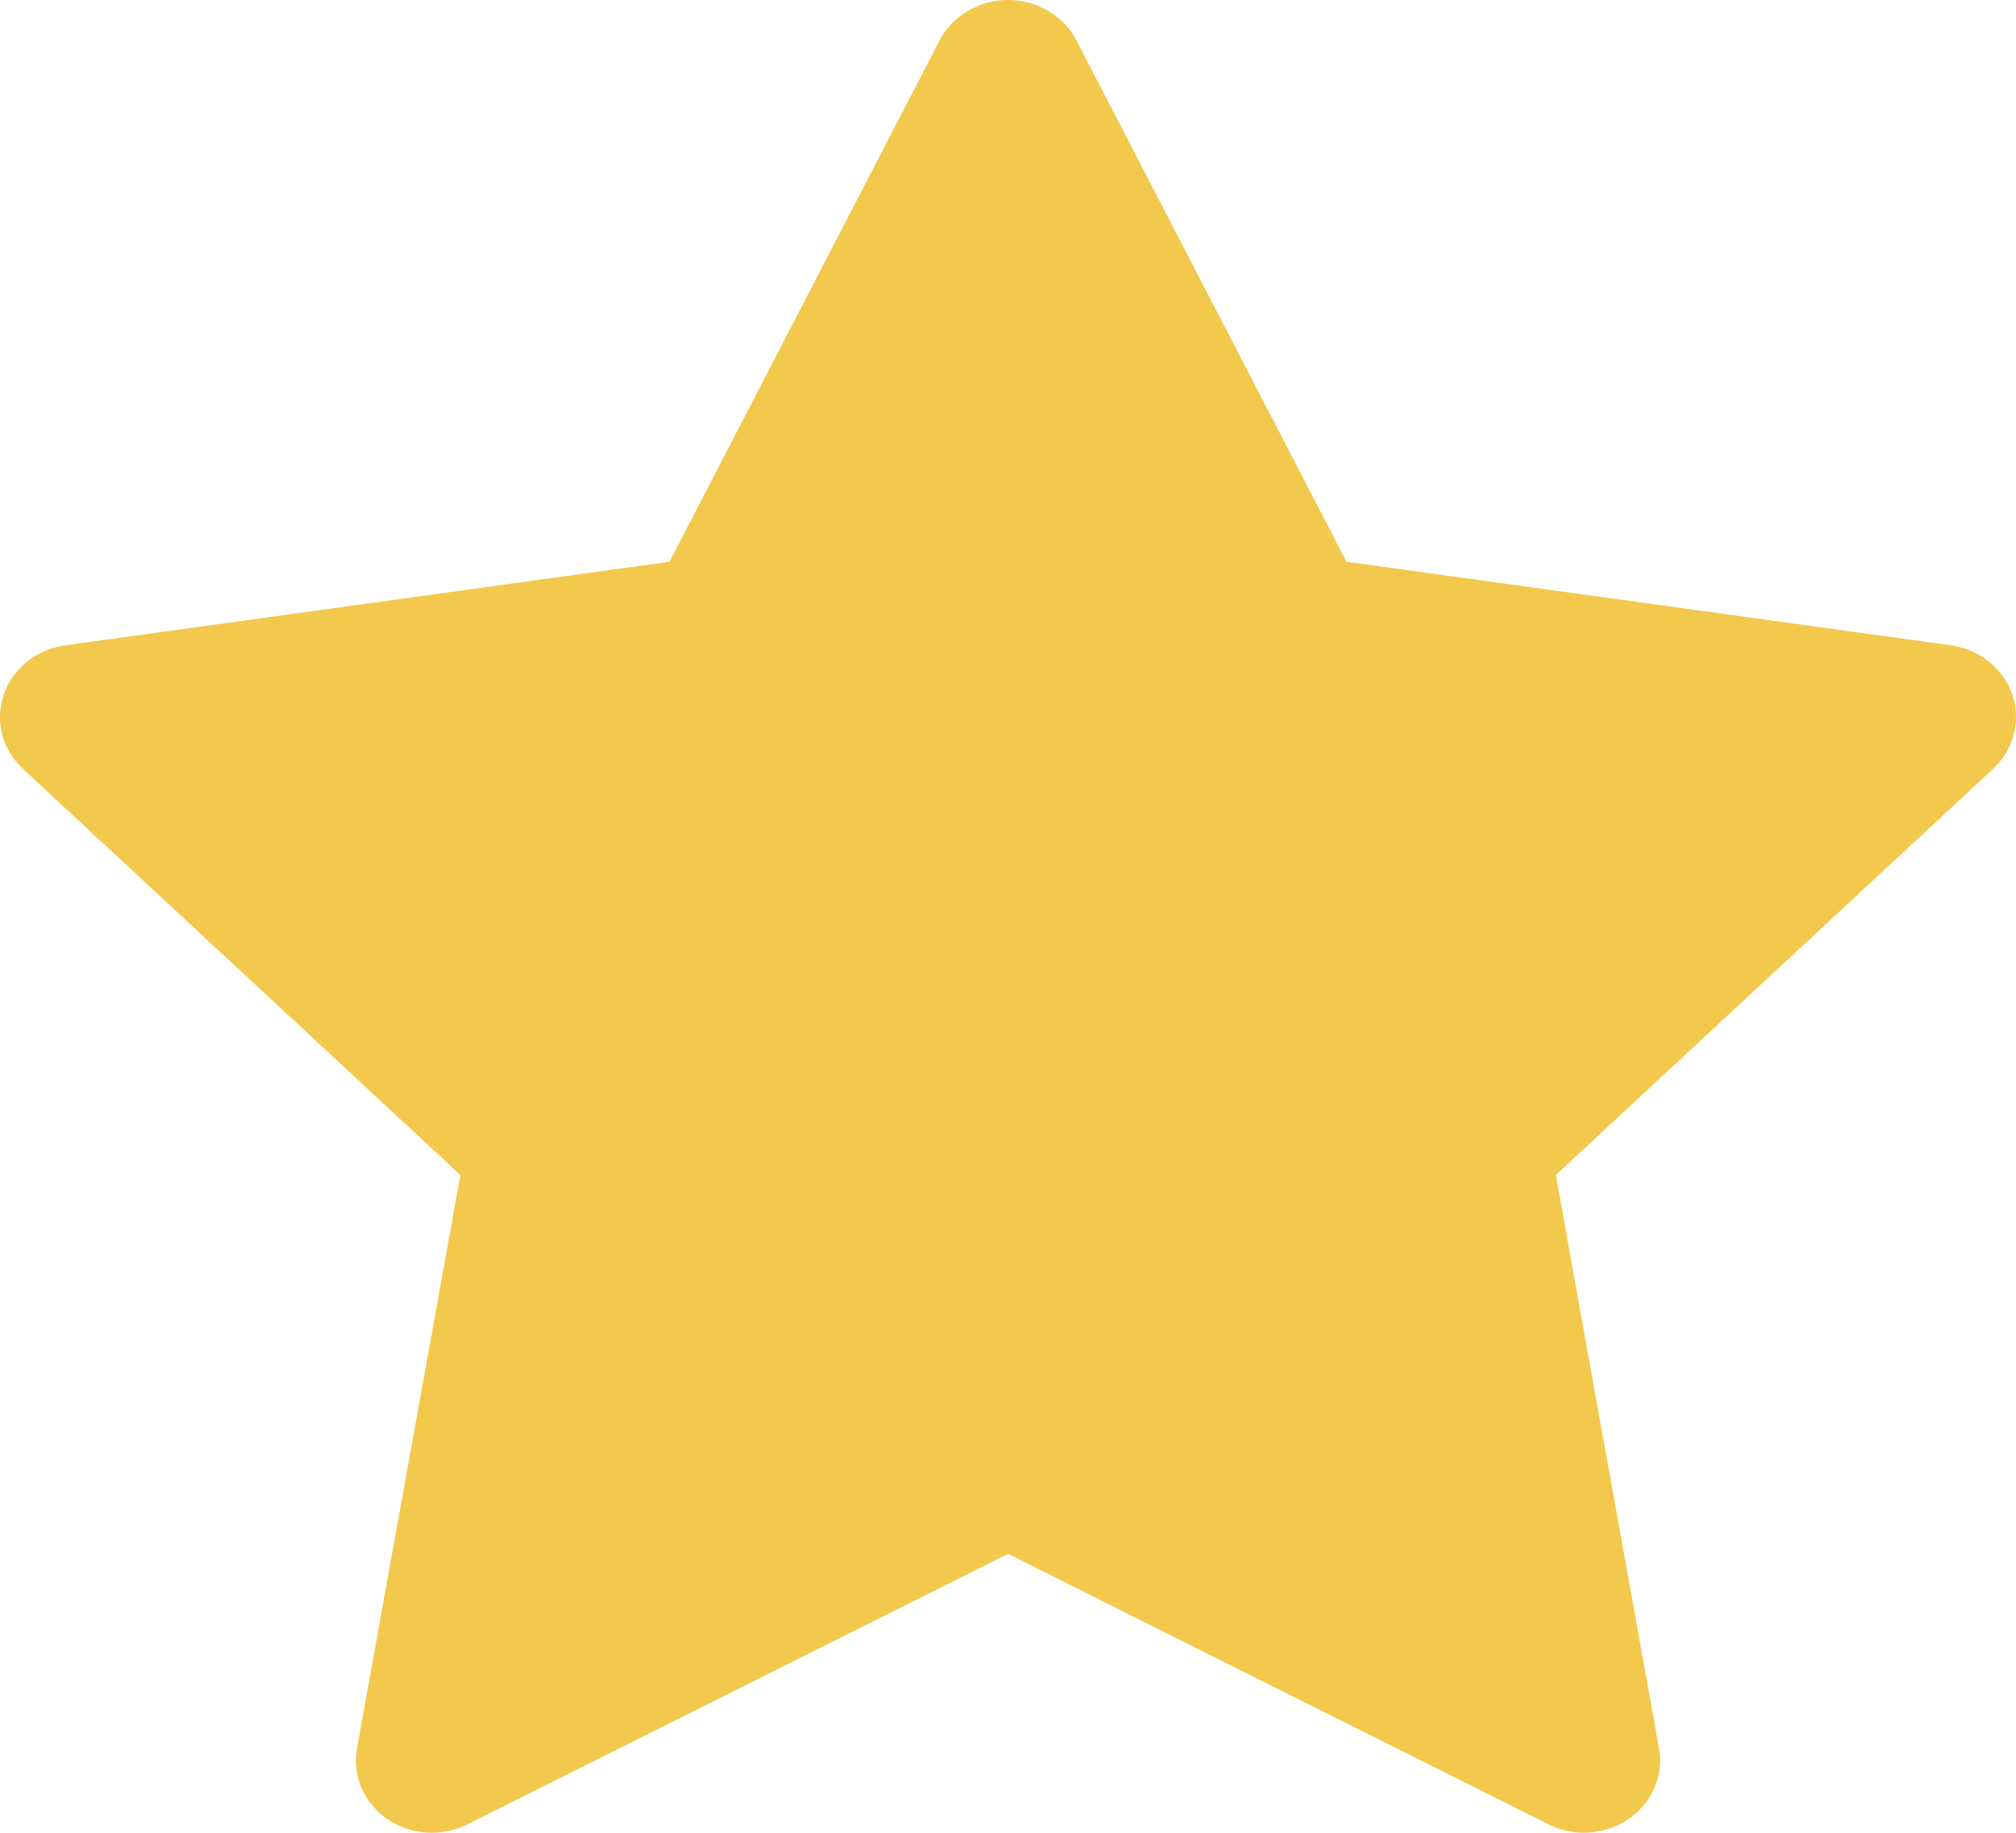 <svg width="11" height="10" viewBox="0 0 11 10" fill="none" xmlns="http://www.w3.org/2000/svg">
<path d="M10.645 3.521L7.347 3.065L5.873 0.22C5.833 0.142 5.766 0.079 5.684 0.041C5.479 -0.056 5.23 0.025 5.127 0.22L3.653 3.065L0.356 3.521C0.265 3.534 0.182 3.574 0.118 3.636C0.041 3.712 -0.001 3.813 3.65552e-05 3.918C0.001 4.023 0.047 4.123 0.126 4.196L2.512 6.411L1.948 9.538C1.935 9.61 1.943 9.685 1.972 9.754C2.001 9.822 2.05 9.881 2.113 9.925C2.176 9.968 2.25 9.994 2.327 9.999C2.405 10.004 2.482 9.989 2.551 9.954L5.5 8.478L8.45 9.954C8.53 9.995 8.624 10.009 8.713 9.994C8.939 9.957 9.091 9.753 9.052 9.538L8.489 6.411L10.874 4.196C10.939 4.136 10.982 4.057 10.995 3.97C11.03 3.754 10.872 3.553 10.645 3.521Z" fill="#F2C94C"/>
</svg>
